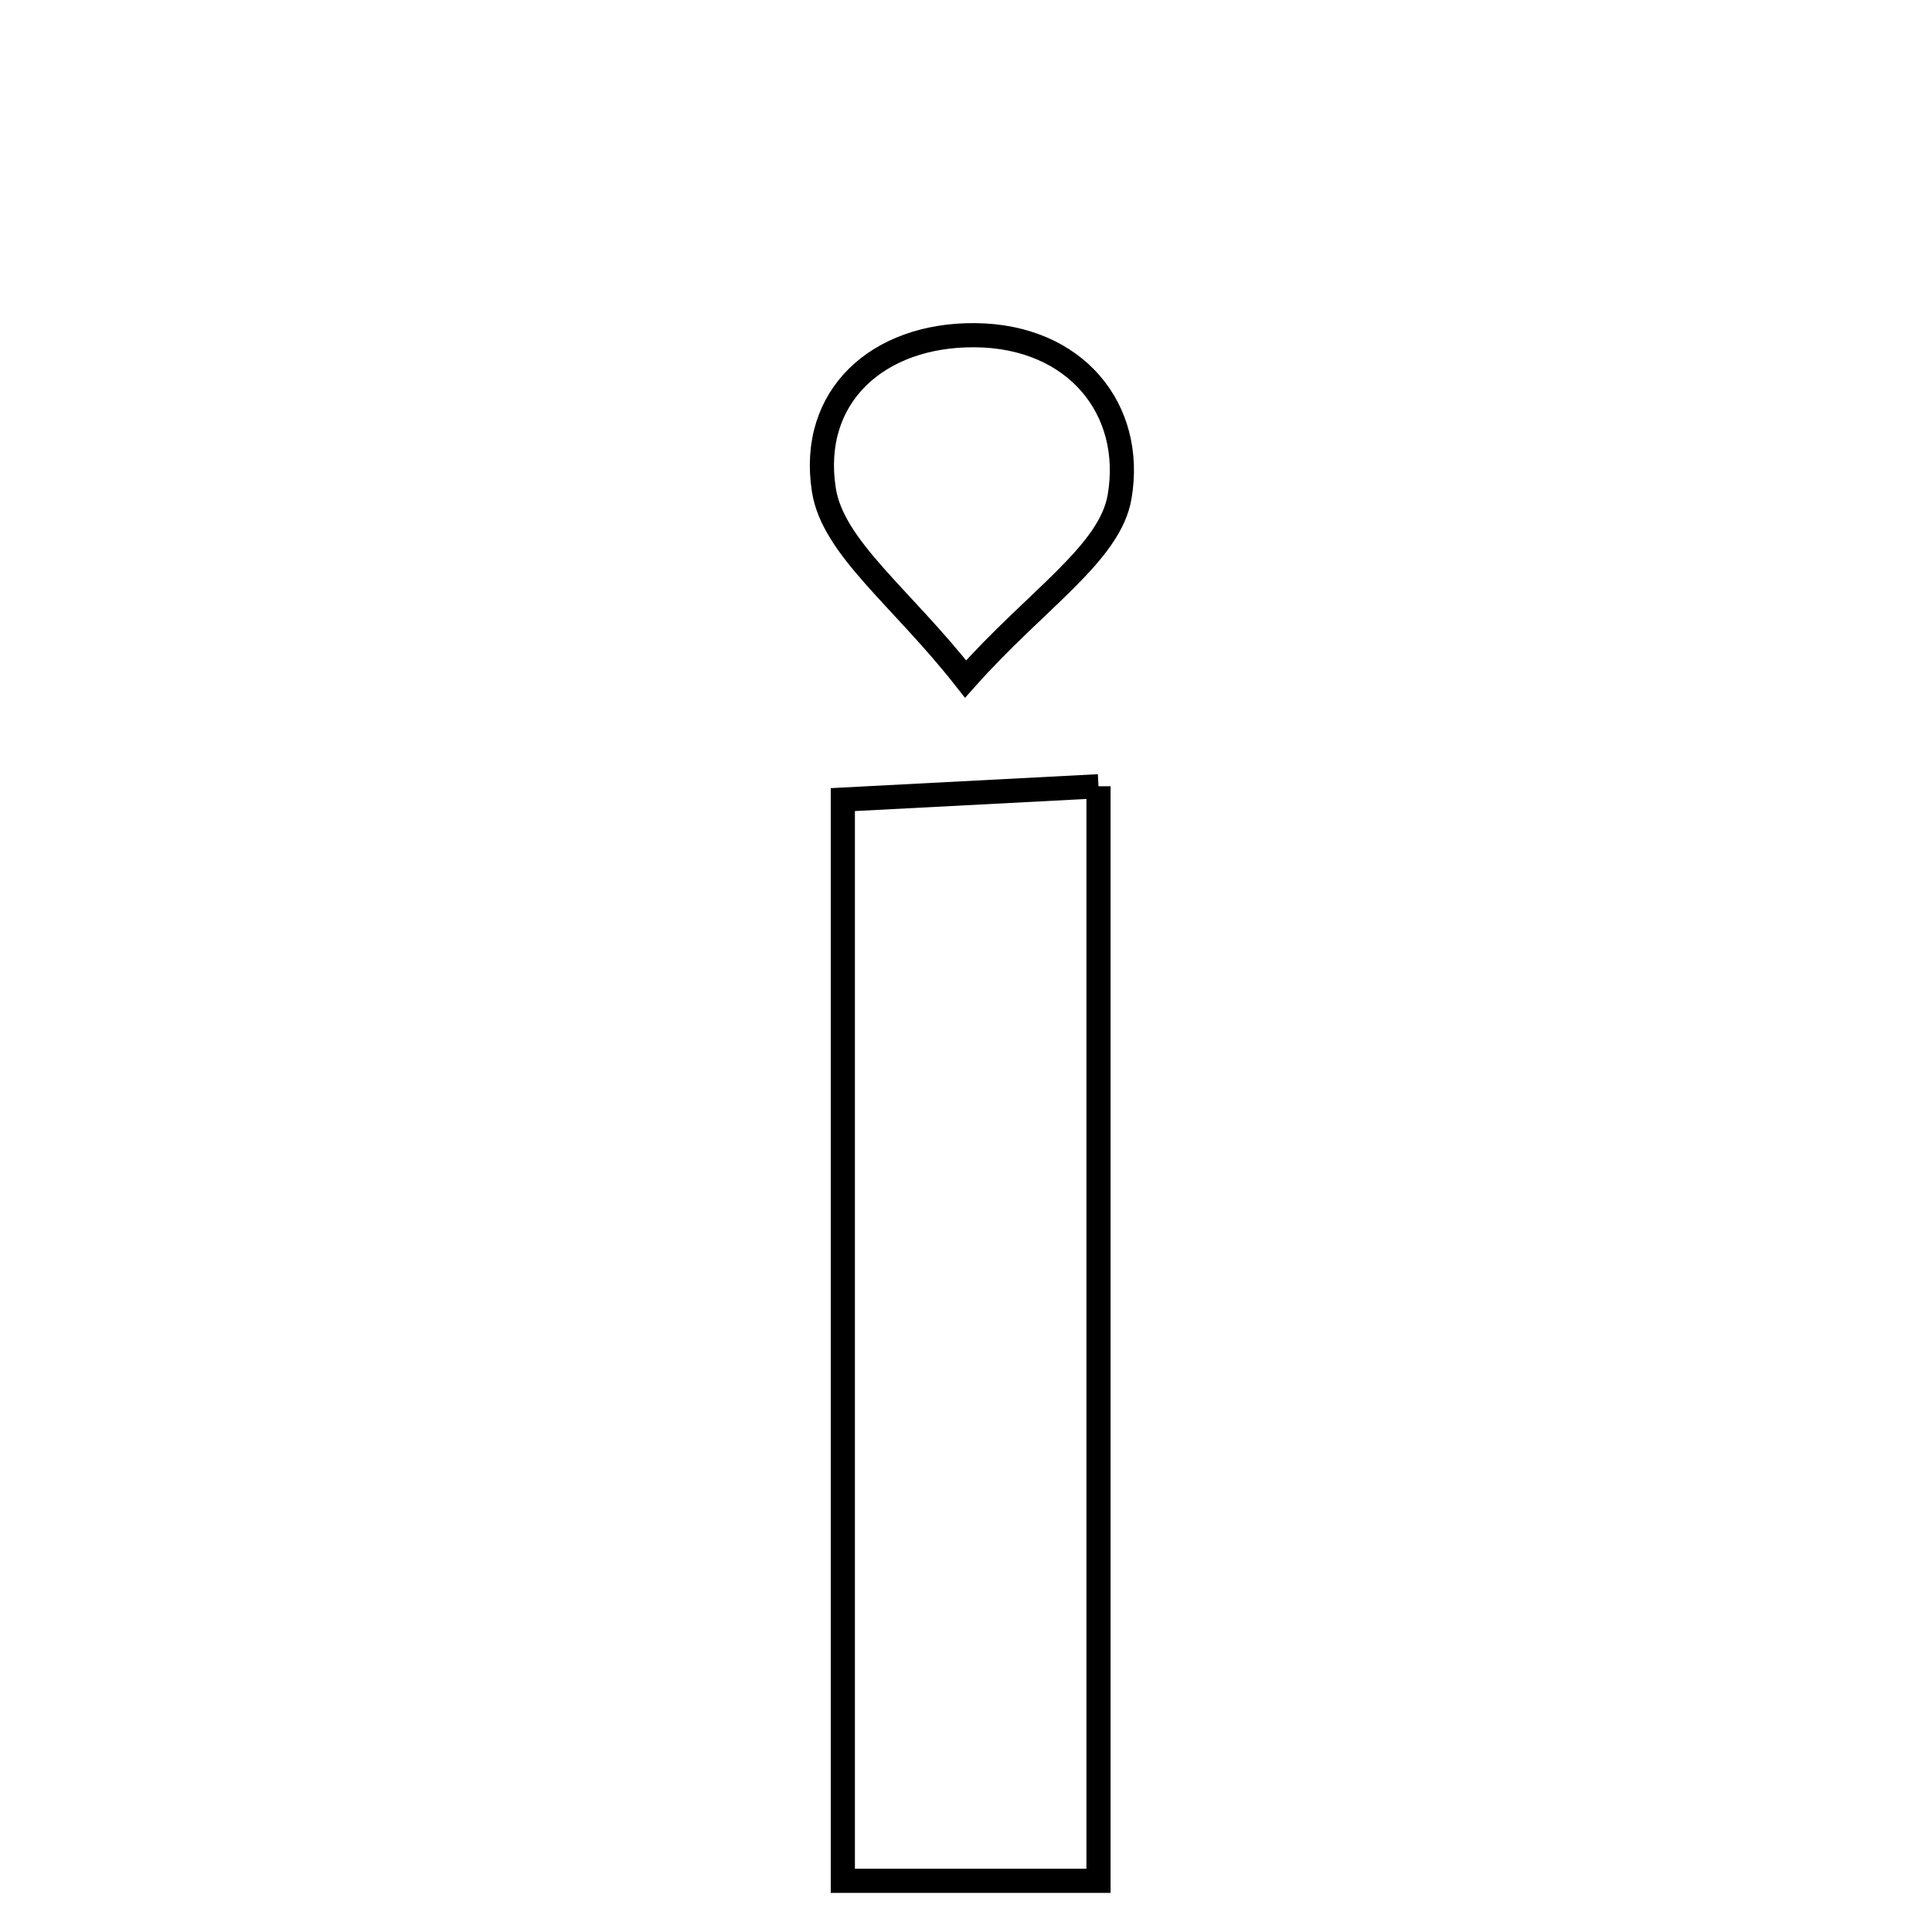 <svg xmlns="http://www.w3.org/2000/svg" viewBox="0.0 0.0 24.0 24.0" height="200px" width="200px"><path fill="none" stroke="black" stroke-width=".3" stroke-opacity="1.0"  filling="0" d="M12.112 4.164 C13.36 4.174 14.094 5.085 13.908 6.171 C13.788 6.877 12.873 7.446 11.995 8.435 C11.192 7.412 10.346 6.805 10.234 6.084 C10.054 4.926 10.901 4.154 12.112 4.164"></path>
<path fill="none" stroke="black" stroke-width=".3" stroke-opacity="1.0"  filling="0" d="M13.646 9.767 C13.646 14.302 13.646 18.678 13.646 23.364 C12.542 23.364 11.616 23.364 10.47 23.364 C10.47 18.925 10.47 14.549 10.47 9.933 C11.452 9.882 12.441 9.83 13.646 9.767"></path></svg>